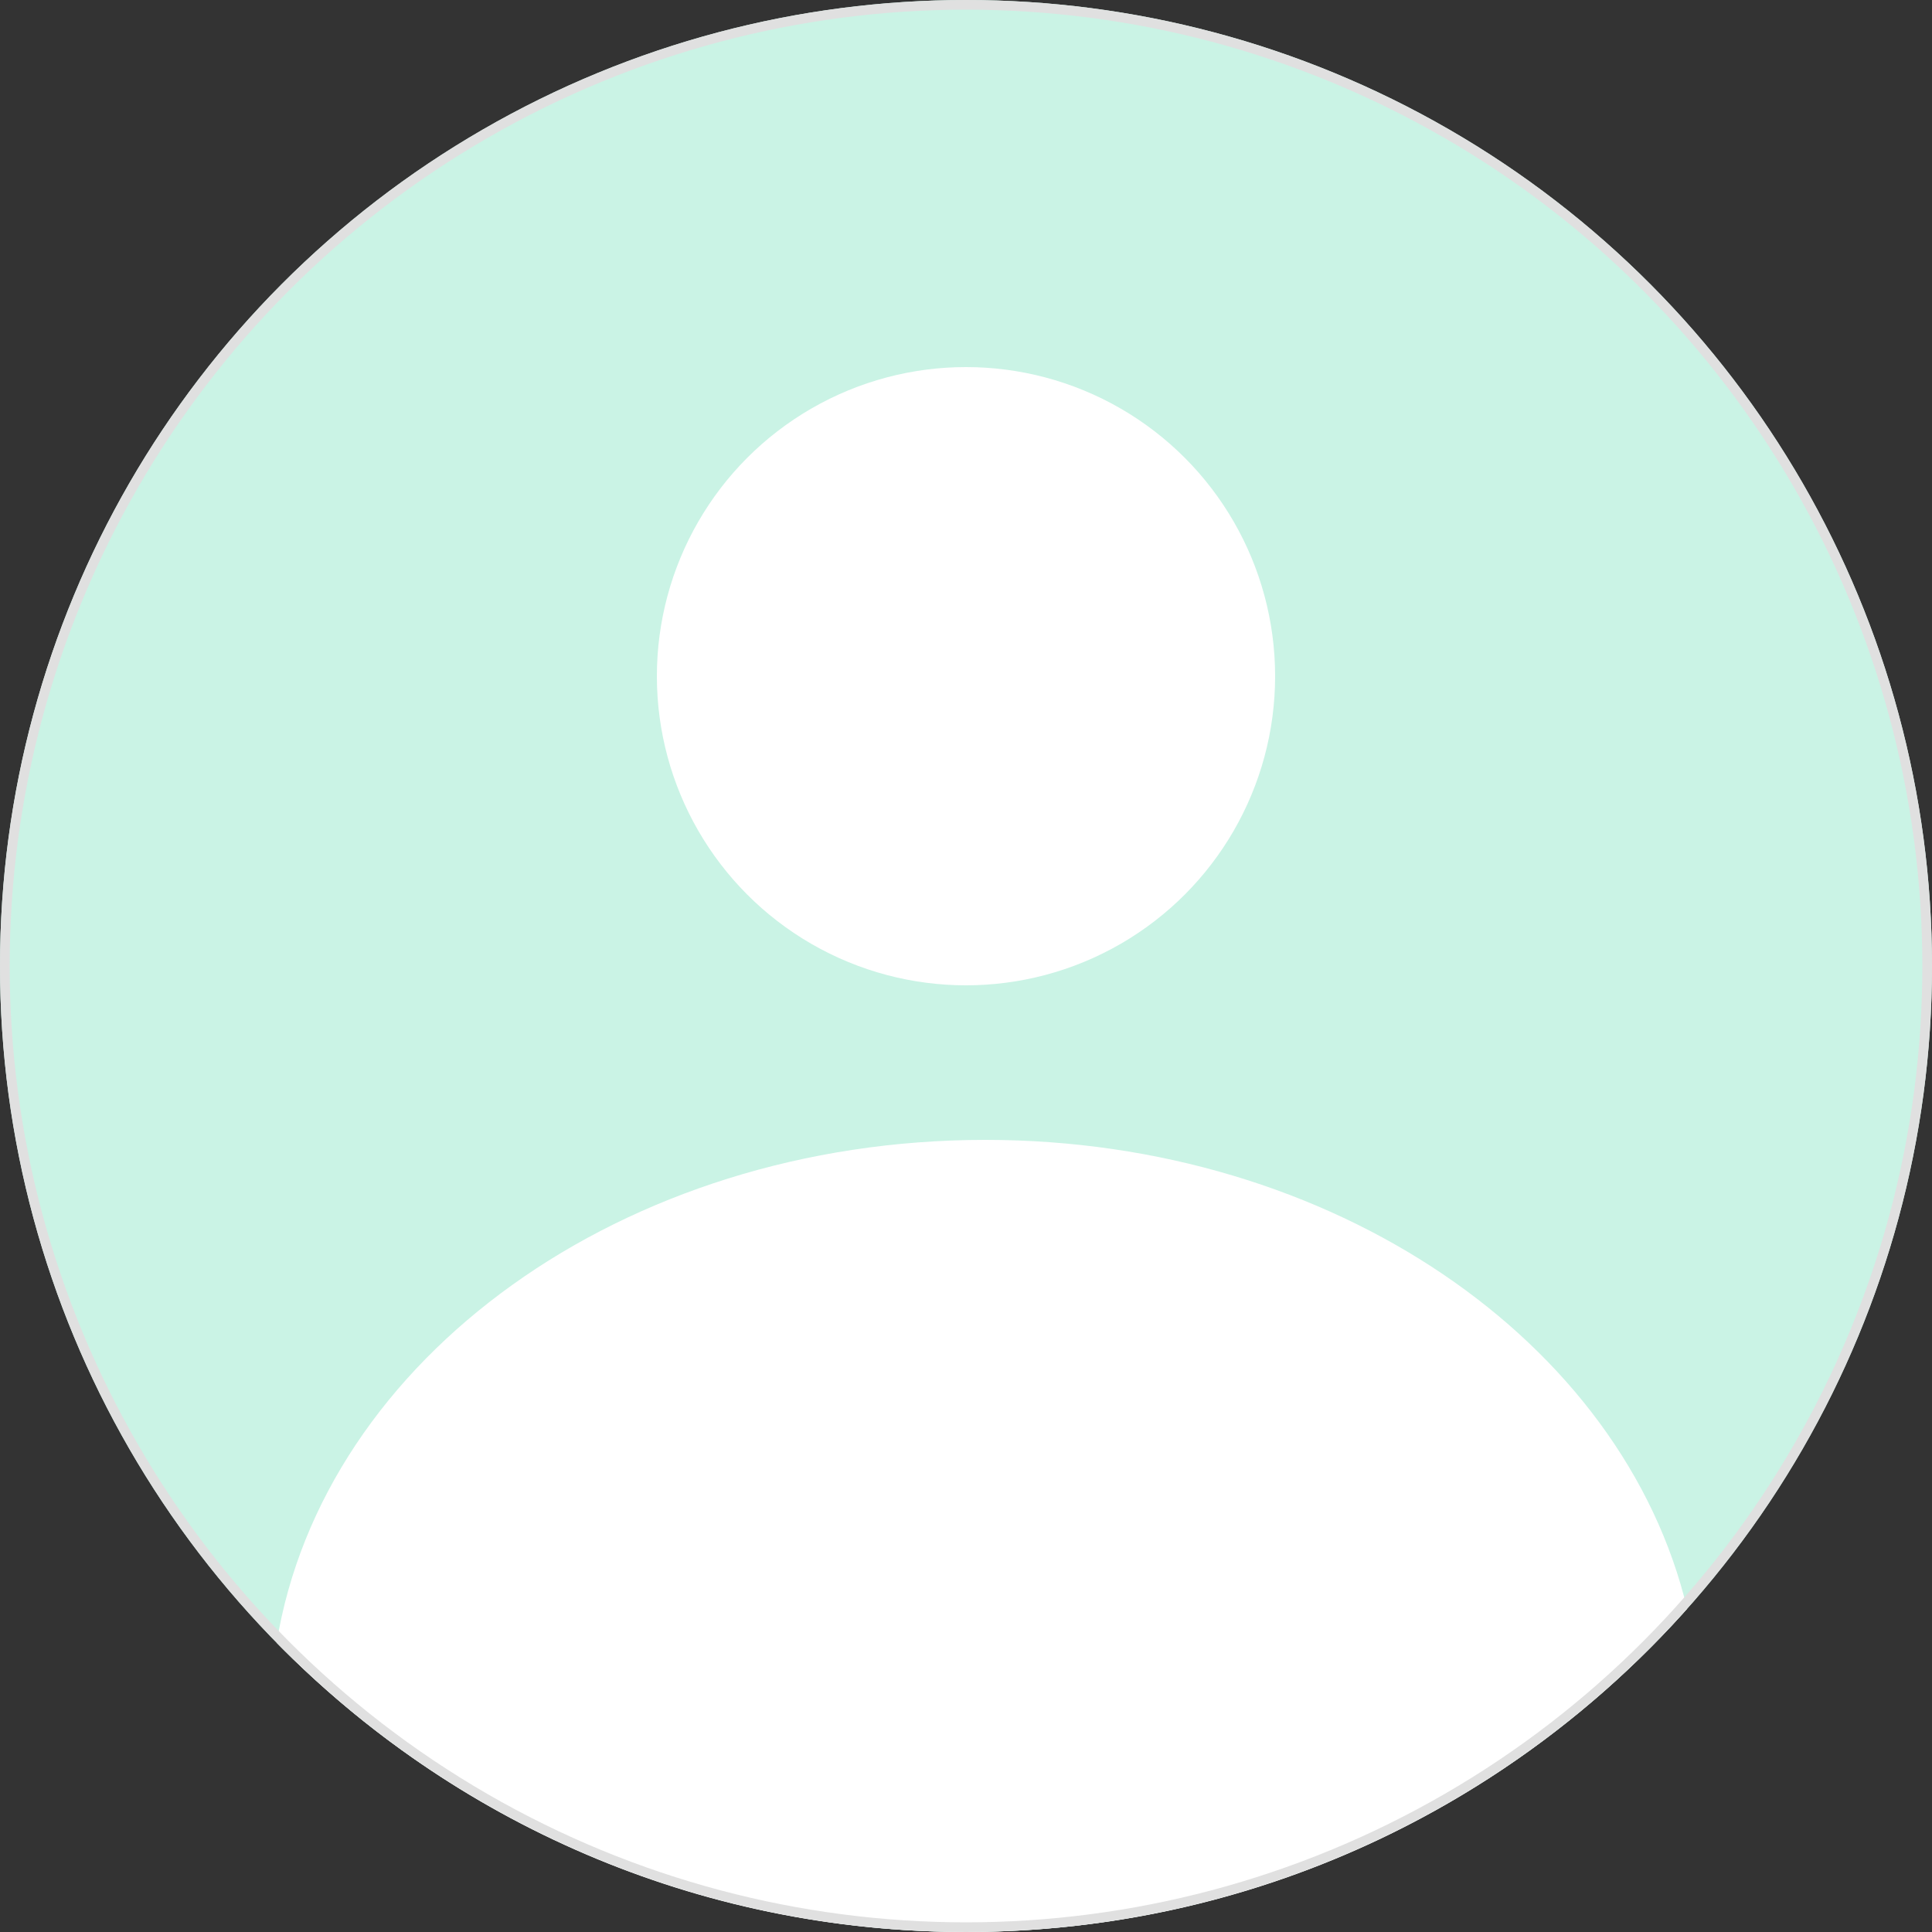 <svg width="100" height="100" viewBox="0 0 100 100" fill="none" xmlns="http://www.w3.org/2000/svg">
<rect x="0" y="0" width="100" height="100" fill="#333333" stroke="none"/>
<g id="Group 1223">
<circle id="&#237;&#148;&#132;&#235;&#161;&#156;&#237;&#149;&#132; &#236;&#130;&#172;&#236;&#167;&#132;" cx="50" cy="50" r="50" fill="#CAF3E5"/>
<circle id="Ellipse 11" cx="50" cy="35" r="16" fill="white"/>
<path id="Intersect" fill-rule="evenodd" clip-rule="evenodd" d="M14.32 85.028C16.717 70.337 32.225 59 50.999 59C69.017 59 84.026 69.442 87.325 83.27C78.168 93.536 64.838 100 50 100C36.027 100 23.393 94.269 14.32 85.028Z" fill="white"/>
<circle id="&#237;&#148;&#132;&#235;&#161;&#156;&#237;&#149;&#132; &#236;&#130;&#172;&#236;&#167;&#132;_2" cx="50" cy="50" r="49.75" stroke="#E0E0E0" stroke-width="0.5"/>
</g>
</svg>
